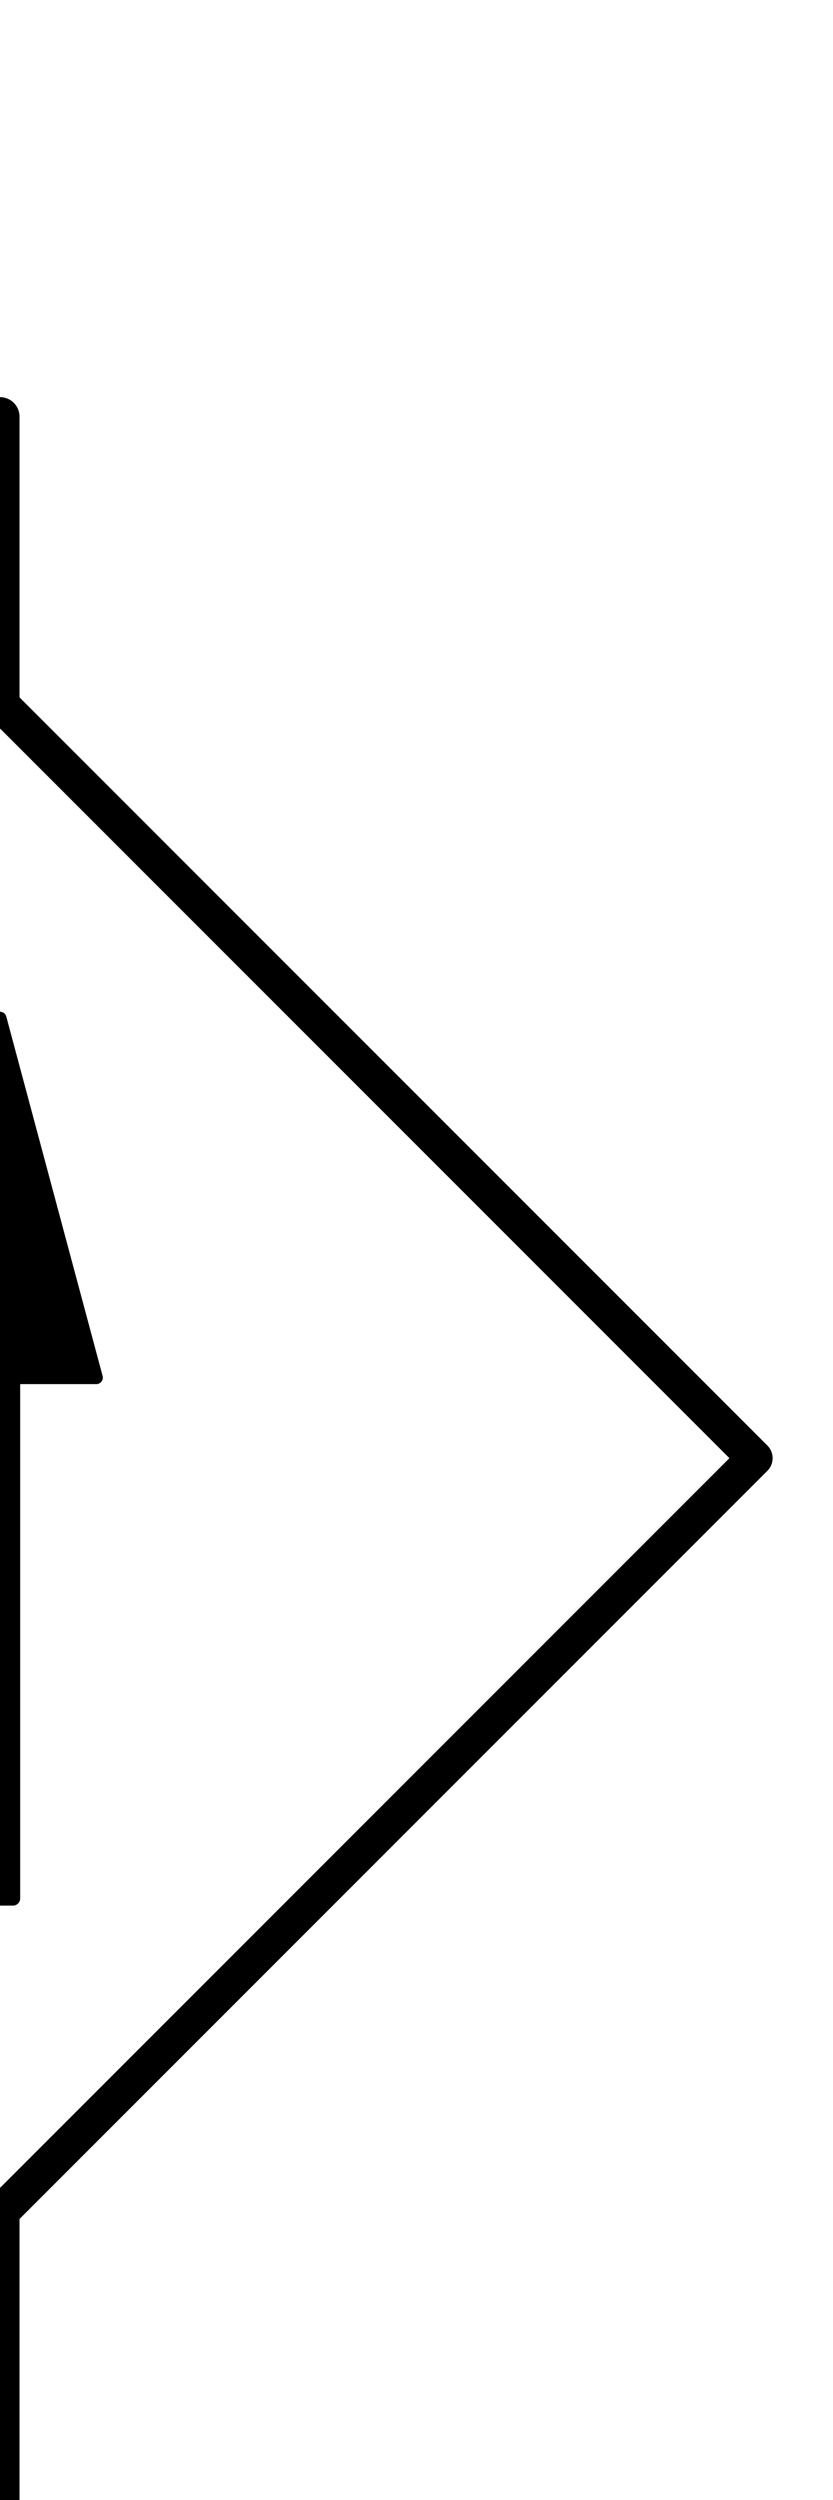 <?xml version="1.0" encoding="utf-8"?>
<!-- Generator: Adobe Illustrator 27.8.1, SVG Export Plug-In . SVG Version: 6.00 Build 0)  -->
<svg version="1.1" id="Layer_1" xmlns="http://www.w3.org/2000/svg" xmlns:xlink="http://www.w3.org/1999/xlink" x="0px" y="0px"
	 viewBox="0 0 32 96" style="enable-background:new 0 0 32 96;" xml:space="preserve">
<style type="text/css">
	.st0{fill:none;stroke:#000000;stroke-width:1.5;stroke-linecap:round;stroke-linejoin:round;stroke-miterlimit:10;}
	.st1{stroke:#000000;stroke-width:0.5;stroke-linecap:round;stroke-linejoin:round;stroke-miterlimit:10;}
	.st2{fill:none;stroke:#000000;stroke-width:0.55;stroke-linecap:round;stroke-linejoin:round;stroke-miterlimit:10;}
	.st3{stroke:#000000;stroke-width:0.55;stroke-linecap:round;stroke-linejoin:round;stroke-miterlimit:10;}
	.st4{fill:none;stroke:#000000;stroke-width:1.375;stroke-linecap:round;stroke-linejoin:round;stroke-miterlimit:10;}
</style>
<line class="st0" x1="0" y1="16" x2="0" y2="27"/>
<line class="st0" x1="0" y1="85" x2="0" y2="96"/>
<g>
	<g>
		<polygon class="st1" points="3.7,52.9 0,39.1 -3.7,52.9 		"/>
	</g>
	<g>
		<line class="st2" x1="0" y1="72.4" x2="0" y2="52.9"/>
		<rect x="-0.5" y="52.4" class="st3" width="1" height="20.5"/>
	</g>
</g>
<rect x="-20.5" y="35.5" transform="matrix(0.707 0.707 -0.707 0.707 39.598 16.402)" class="st4" width="41" height="41"/>
</svg>
